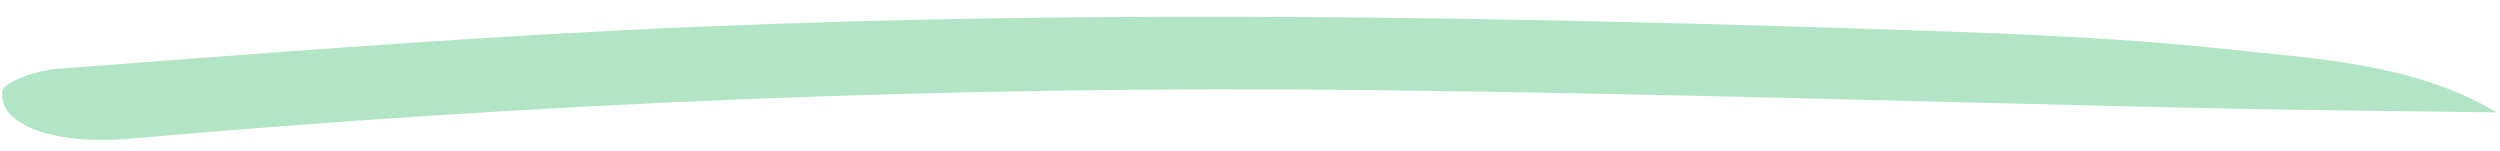 <svg width="116" height="7" viewBox="0 0 116 7" fill="none" xmlns="http://www.w3.org/2000/svg">
<path opacity="0.35" d="M115.838 5.215C111.051 5.145 107.191 5.117 103.334 5.037C90.13 4.753 76.923 4.331 63.733 4.182C44.163 3.956 24.909 4.774 5.981 6.437C2.575 6.736 -0.086 5.819 0.104 4.238C0.155 3.822 1.653 3.267 2.699 3.19C11.393 2.533 20.099 1.843 28.885 1.404C47.747 0.461 66.856 0.707 86.02 1.318C91.853 1.505 97.779 1.678 103.52 2.303C107.452 2.73 112.048 2.942 115.848 5.215L115.838 5.215Z" fill="#23B35D"/>
</svg>
